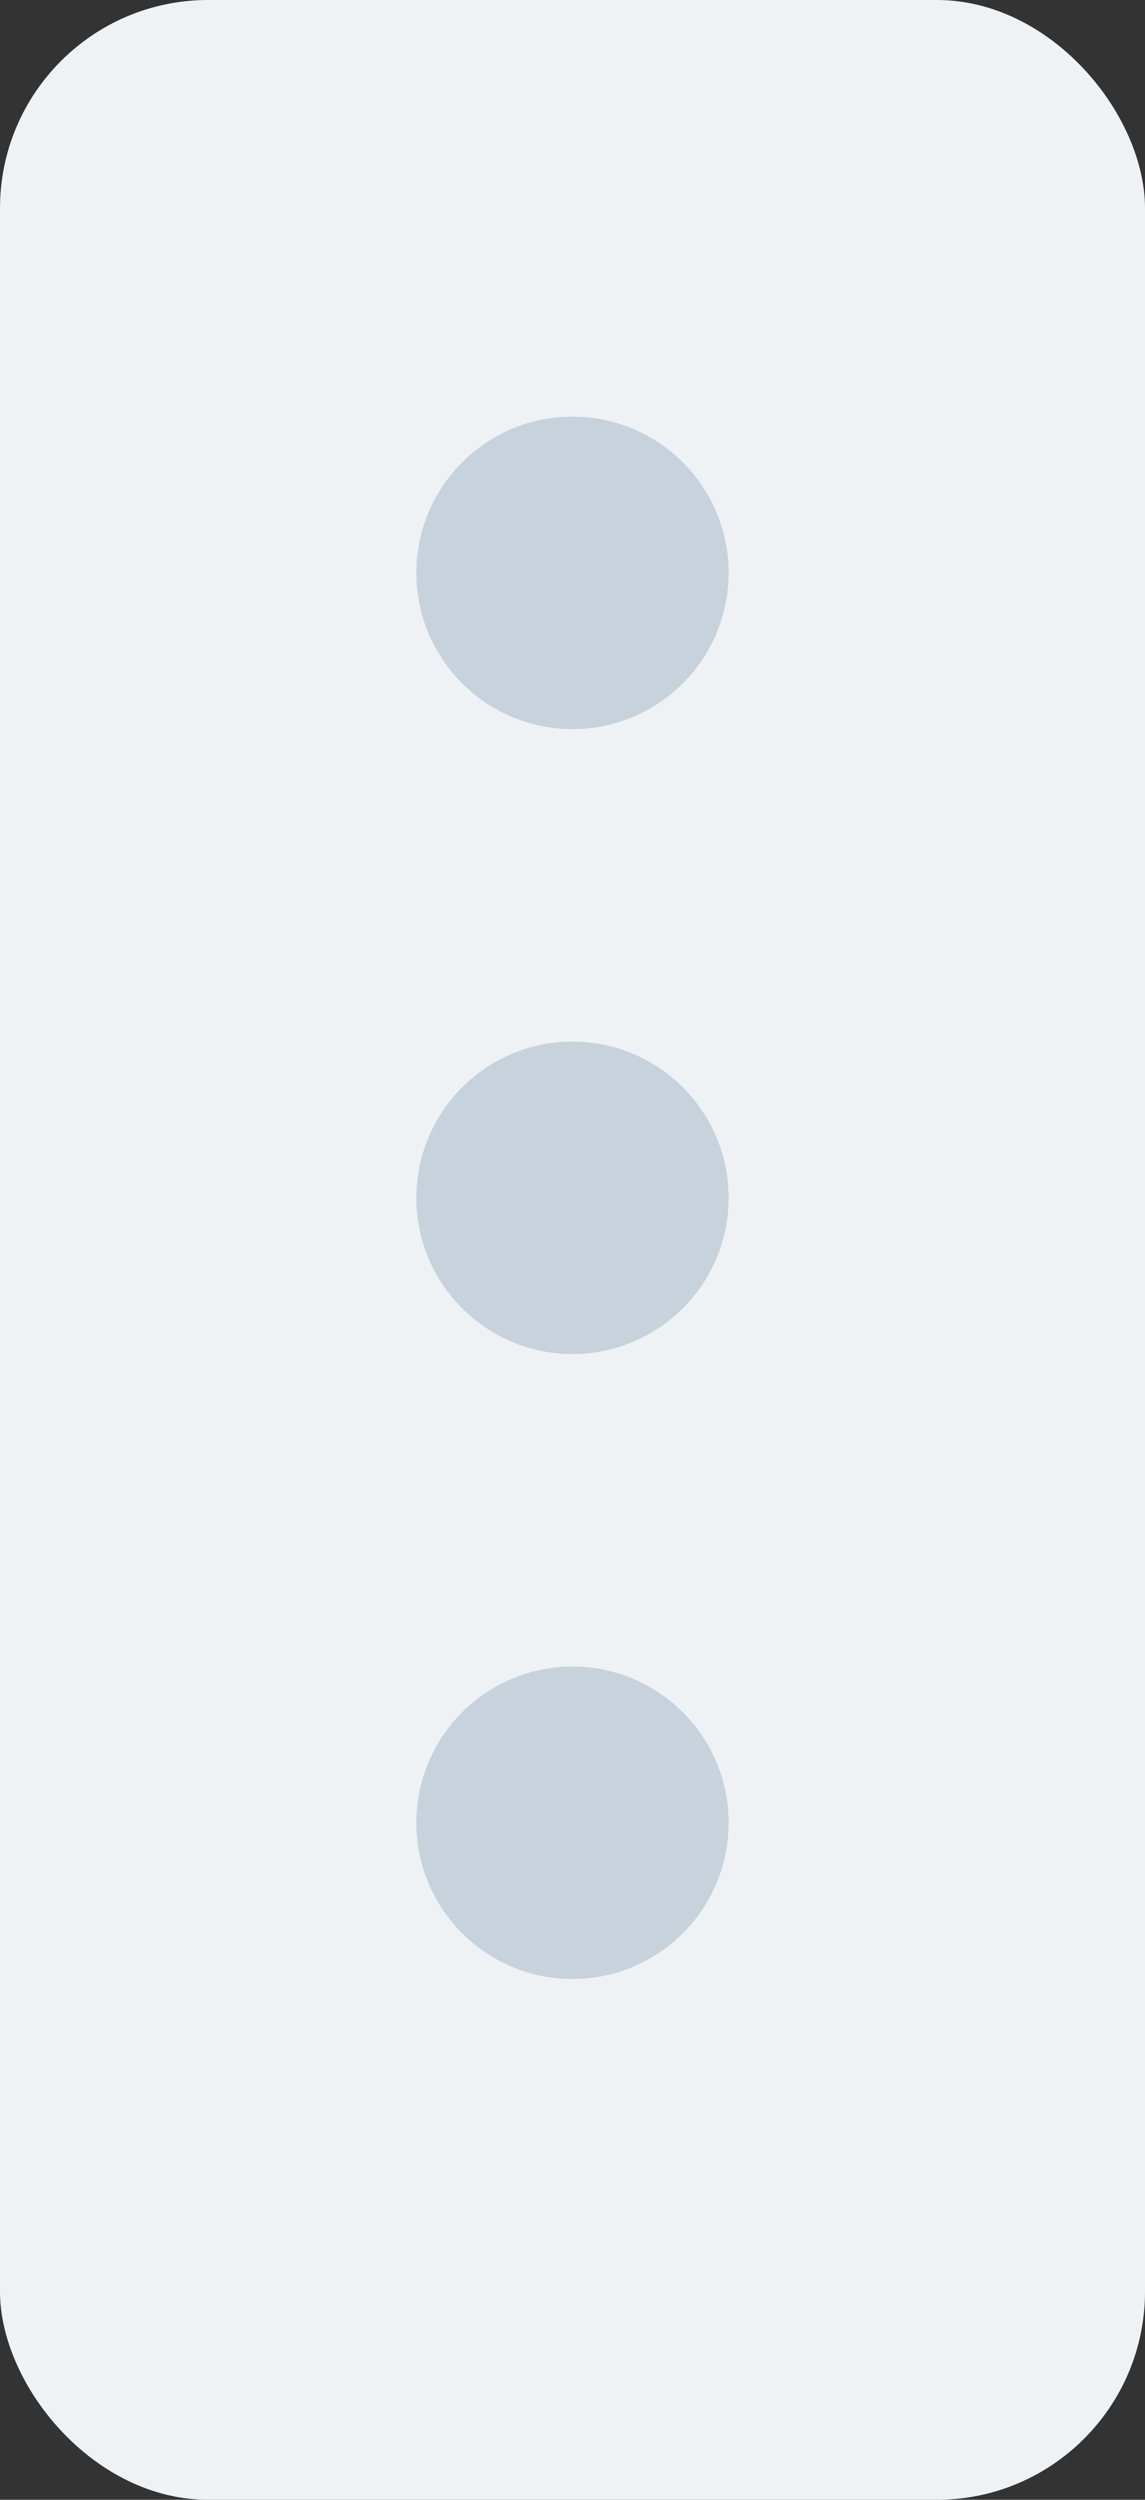 <?xml version="1.0" encoding="UTF-8" standalone="no"?>
<svg width="11px" height="24px" viewBox="0 0 11 24" version="1.1" xmlns="http://www.w3.org/2000/svg" xmlns:xlink="http://www.w3.org/1999/xlink" xmlns:sketch="http://www.bohemiancoding.com/sketch/ns">
    <rect x="0" y="0" width="11" height="24" fill="#333333" stroke="none"/>
    <!-- Generator: Sketch 3.0.2 (7799) - http://www.bohemiancoding.com/sketch -->
    <title>Lists_Options</title>
    <description>Created with Sketch.</description>
    <defs></defs>
    <g id="Assets" stroke="none" stroke-width="1" fill="none" fill-rule="evenodd" sketch:type="MSPage">
        <g id="Style" sketch:type="MSArtboardGroup" transform="translate(-20, -200)">
            <g id="Lists_Options" sketch:type="MSLayerGroup" transform="translate(20, 200)">
                <rect id="Rectangle" fill="#EFF2F5" sketch:type="MSShapeGroup" x="0" y="0" width="11" height="24" rx="2"></rect>
                <path d="M5.5,13 C6.328,13 7,12.328 7,11.5 C7,10.672 6.328,10 5.5,10 C4.672,10 4,10.672 4,11.5 C4,12.328 4.672,13 5.5,13 Z M5.5,7 C6.328,7 7,6.328 7,5.5 C7,4.672 6.328,4 5.5,4 C4.672,4 4,4.672 4,5.5 C4,6.328 4.672,7 5.5,7 Z M5.5,19 C6.328,19 7,18.328 7,17.5 C7,16.672 6.328,16 5.5,16 C4.672,16 4,16.672 4,17.5 C4,18.328 4.672,19 5.5,19 Z" id="Options" fill="#C7D2DC" sketch:type="MSShapeGroup"></path>
            </g>
        </g>
    </g>
</svg>